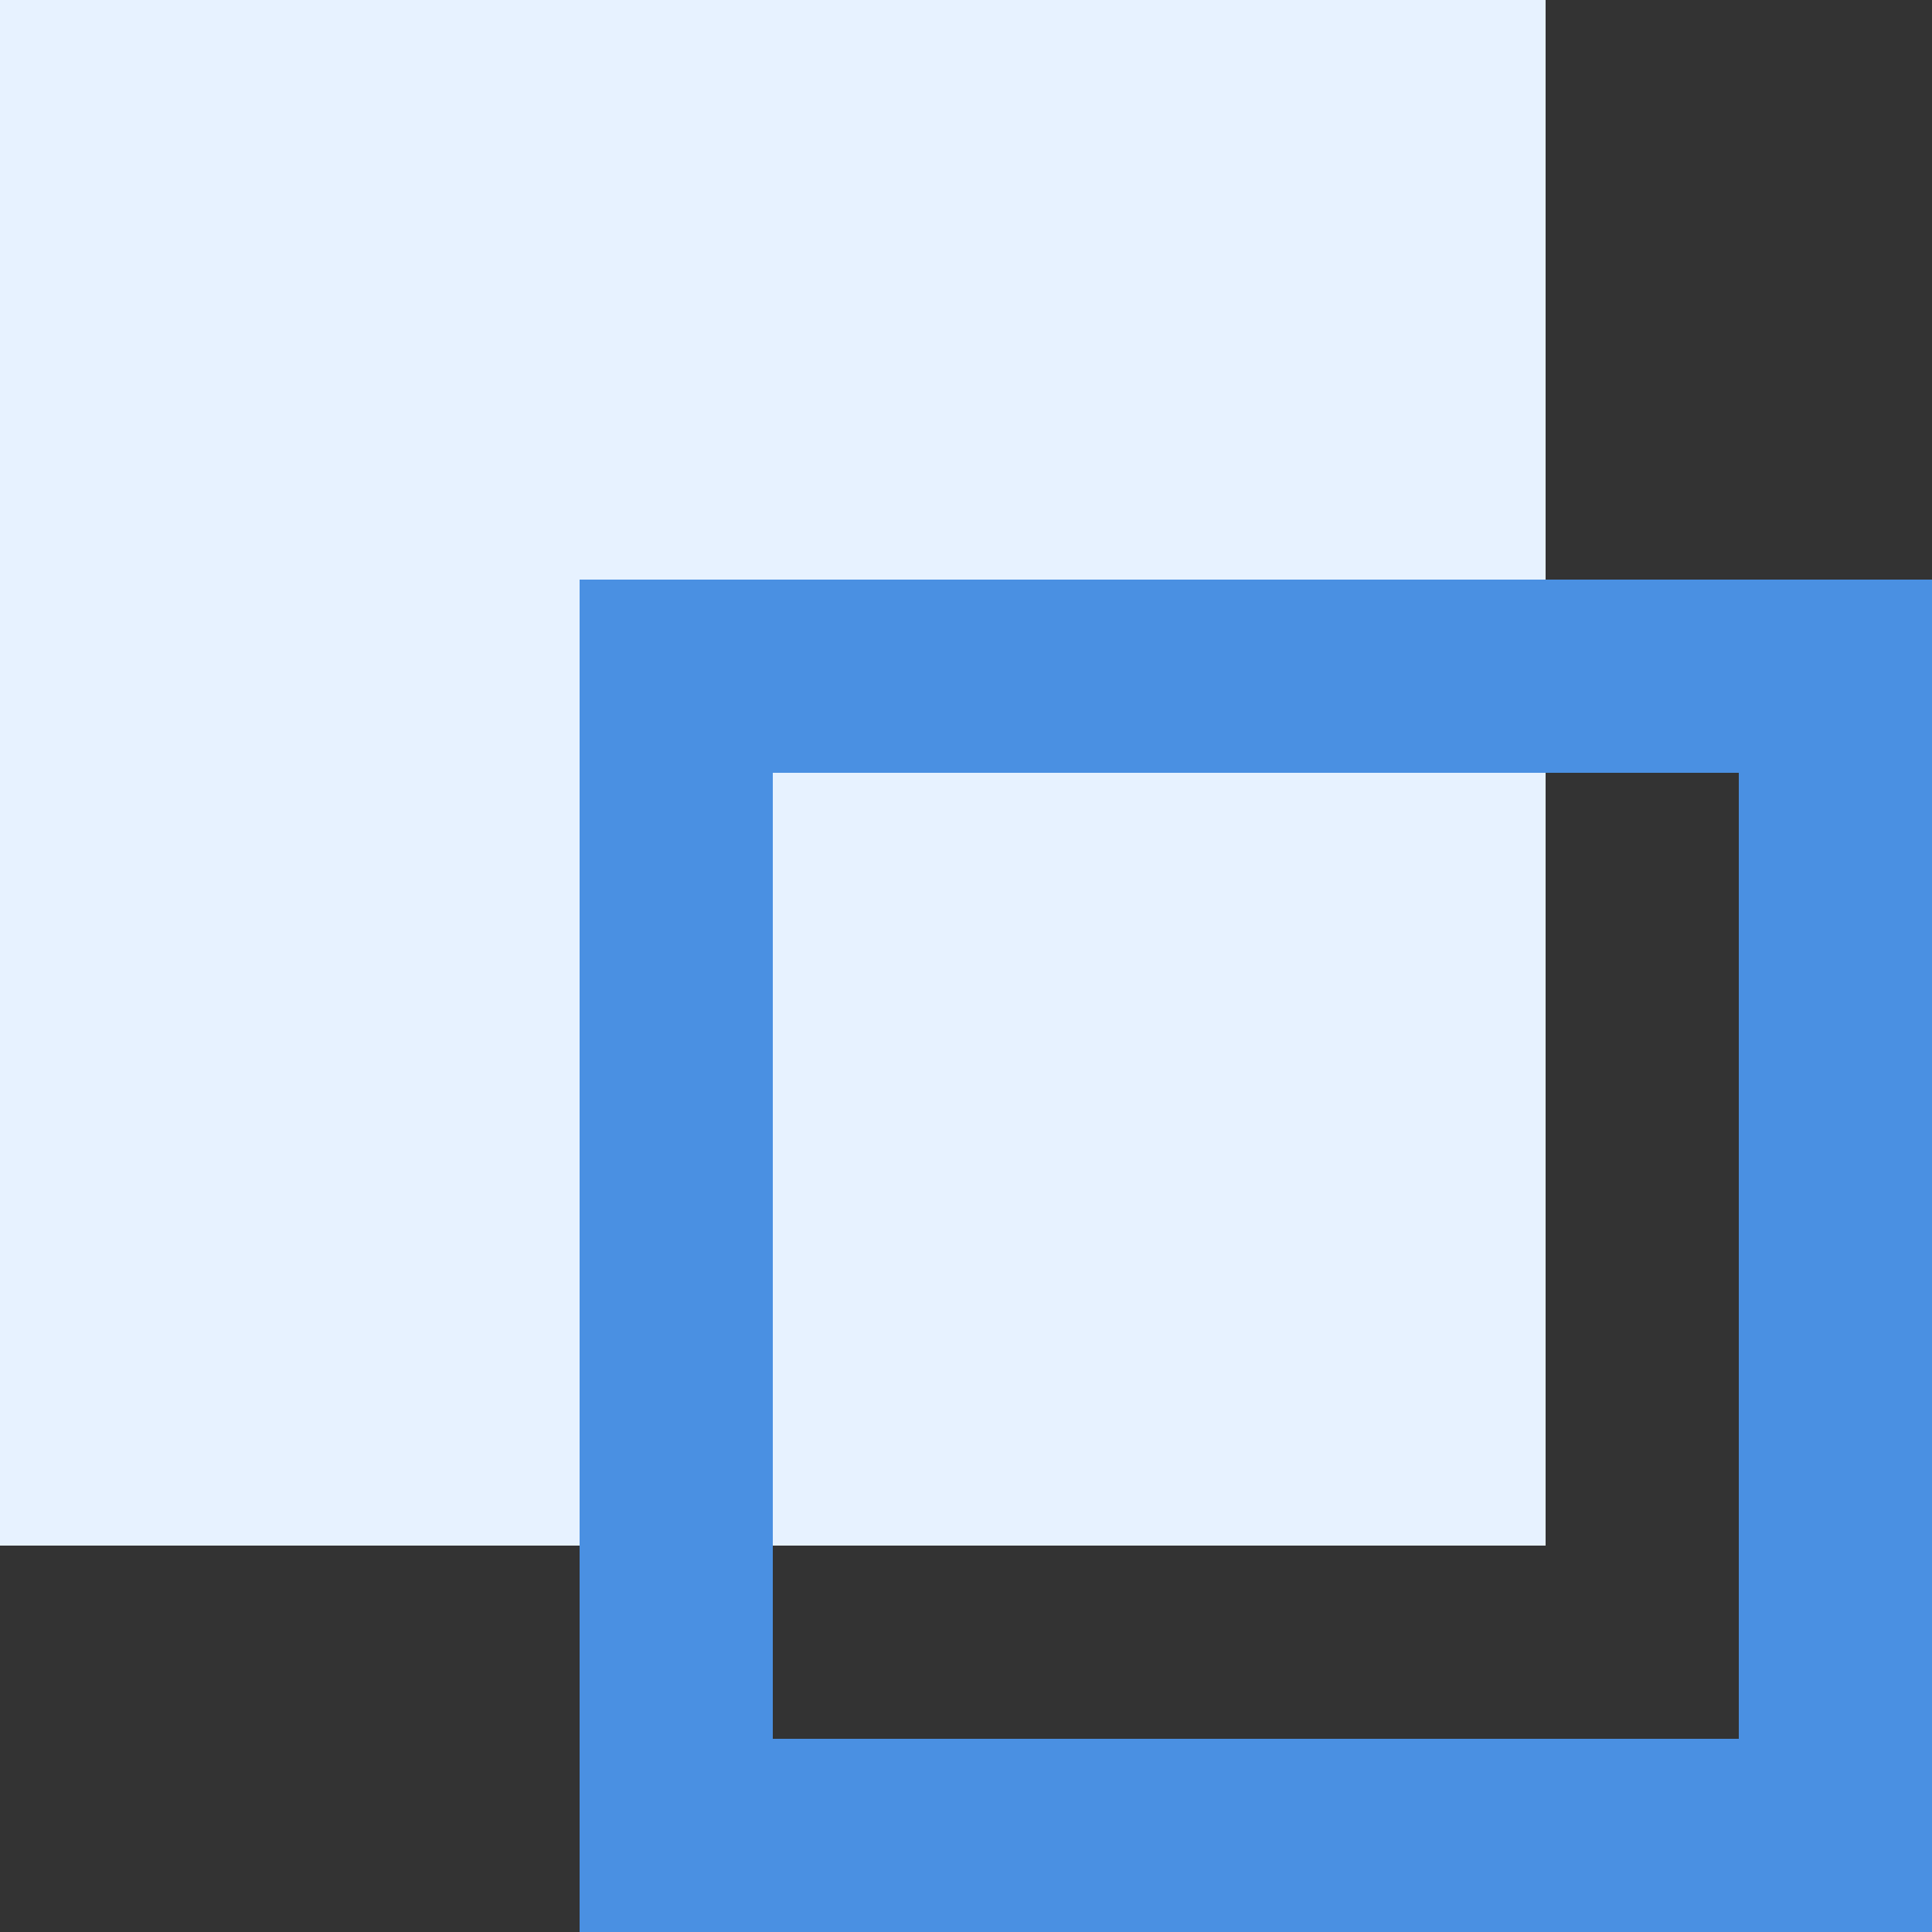 <?xml version="1.0" encoding="UTF-8"?>
<svg width="10px" height="10px" viewBox="0 0 10 10" version="1.1" xmlns="http://www.w3.org/2000/svg" xmlns:xlink="http://www.w3.org/1999/xlink">
    <rect x="0" y="0" width="10" height="10" fill="#333333" stroke="none"/>
    <!-- Generator: Sketch 51.1 (57501) - http://www.bohemiancoding.com/sketch -->
    <title>考核title</title>
    <desc>Created with Sketch.</desc>
    <defs></defs>
    <g id="中建二" stroke="none" stroke-width="1" fill="none" fill-rule="evenodd">
        <g id="28、考核评价" transform="translate(-28, -314)" fill-rule="nonzero">
            <g id="Group-7" transform="translate(17, 296)">
                <g id="考核title" transform="translate(11, 18)">
                    <rect id="Rectangle" fill="#E7F2FF" x="0" y="0" width="8" height="8"></rect>
                    <rect id="Rectangle" stroke="#4A90E2" x="3.5" y="3.5" width="6" height="6"></rect>
                </g>
            </g>
        </g>
    </g>
</svg>